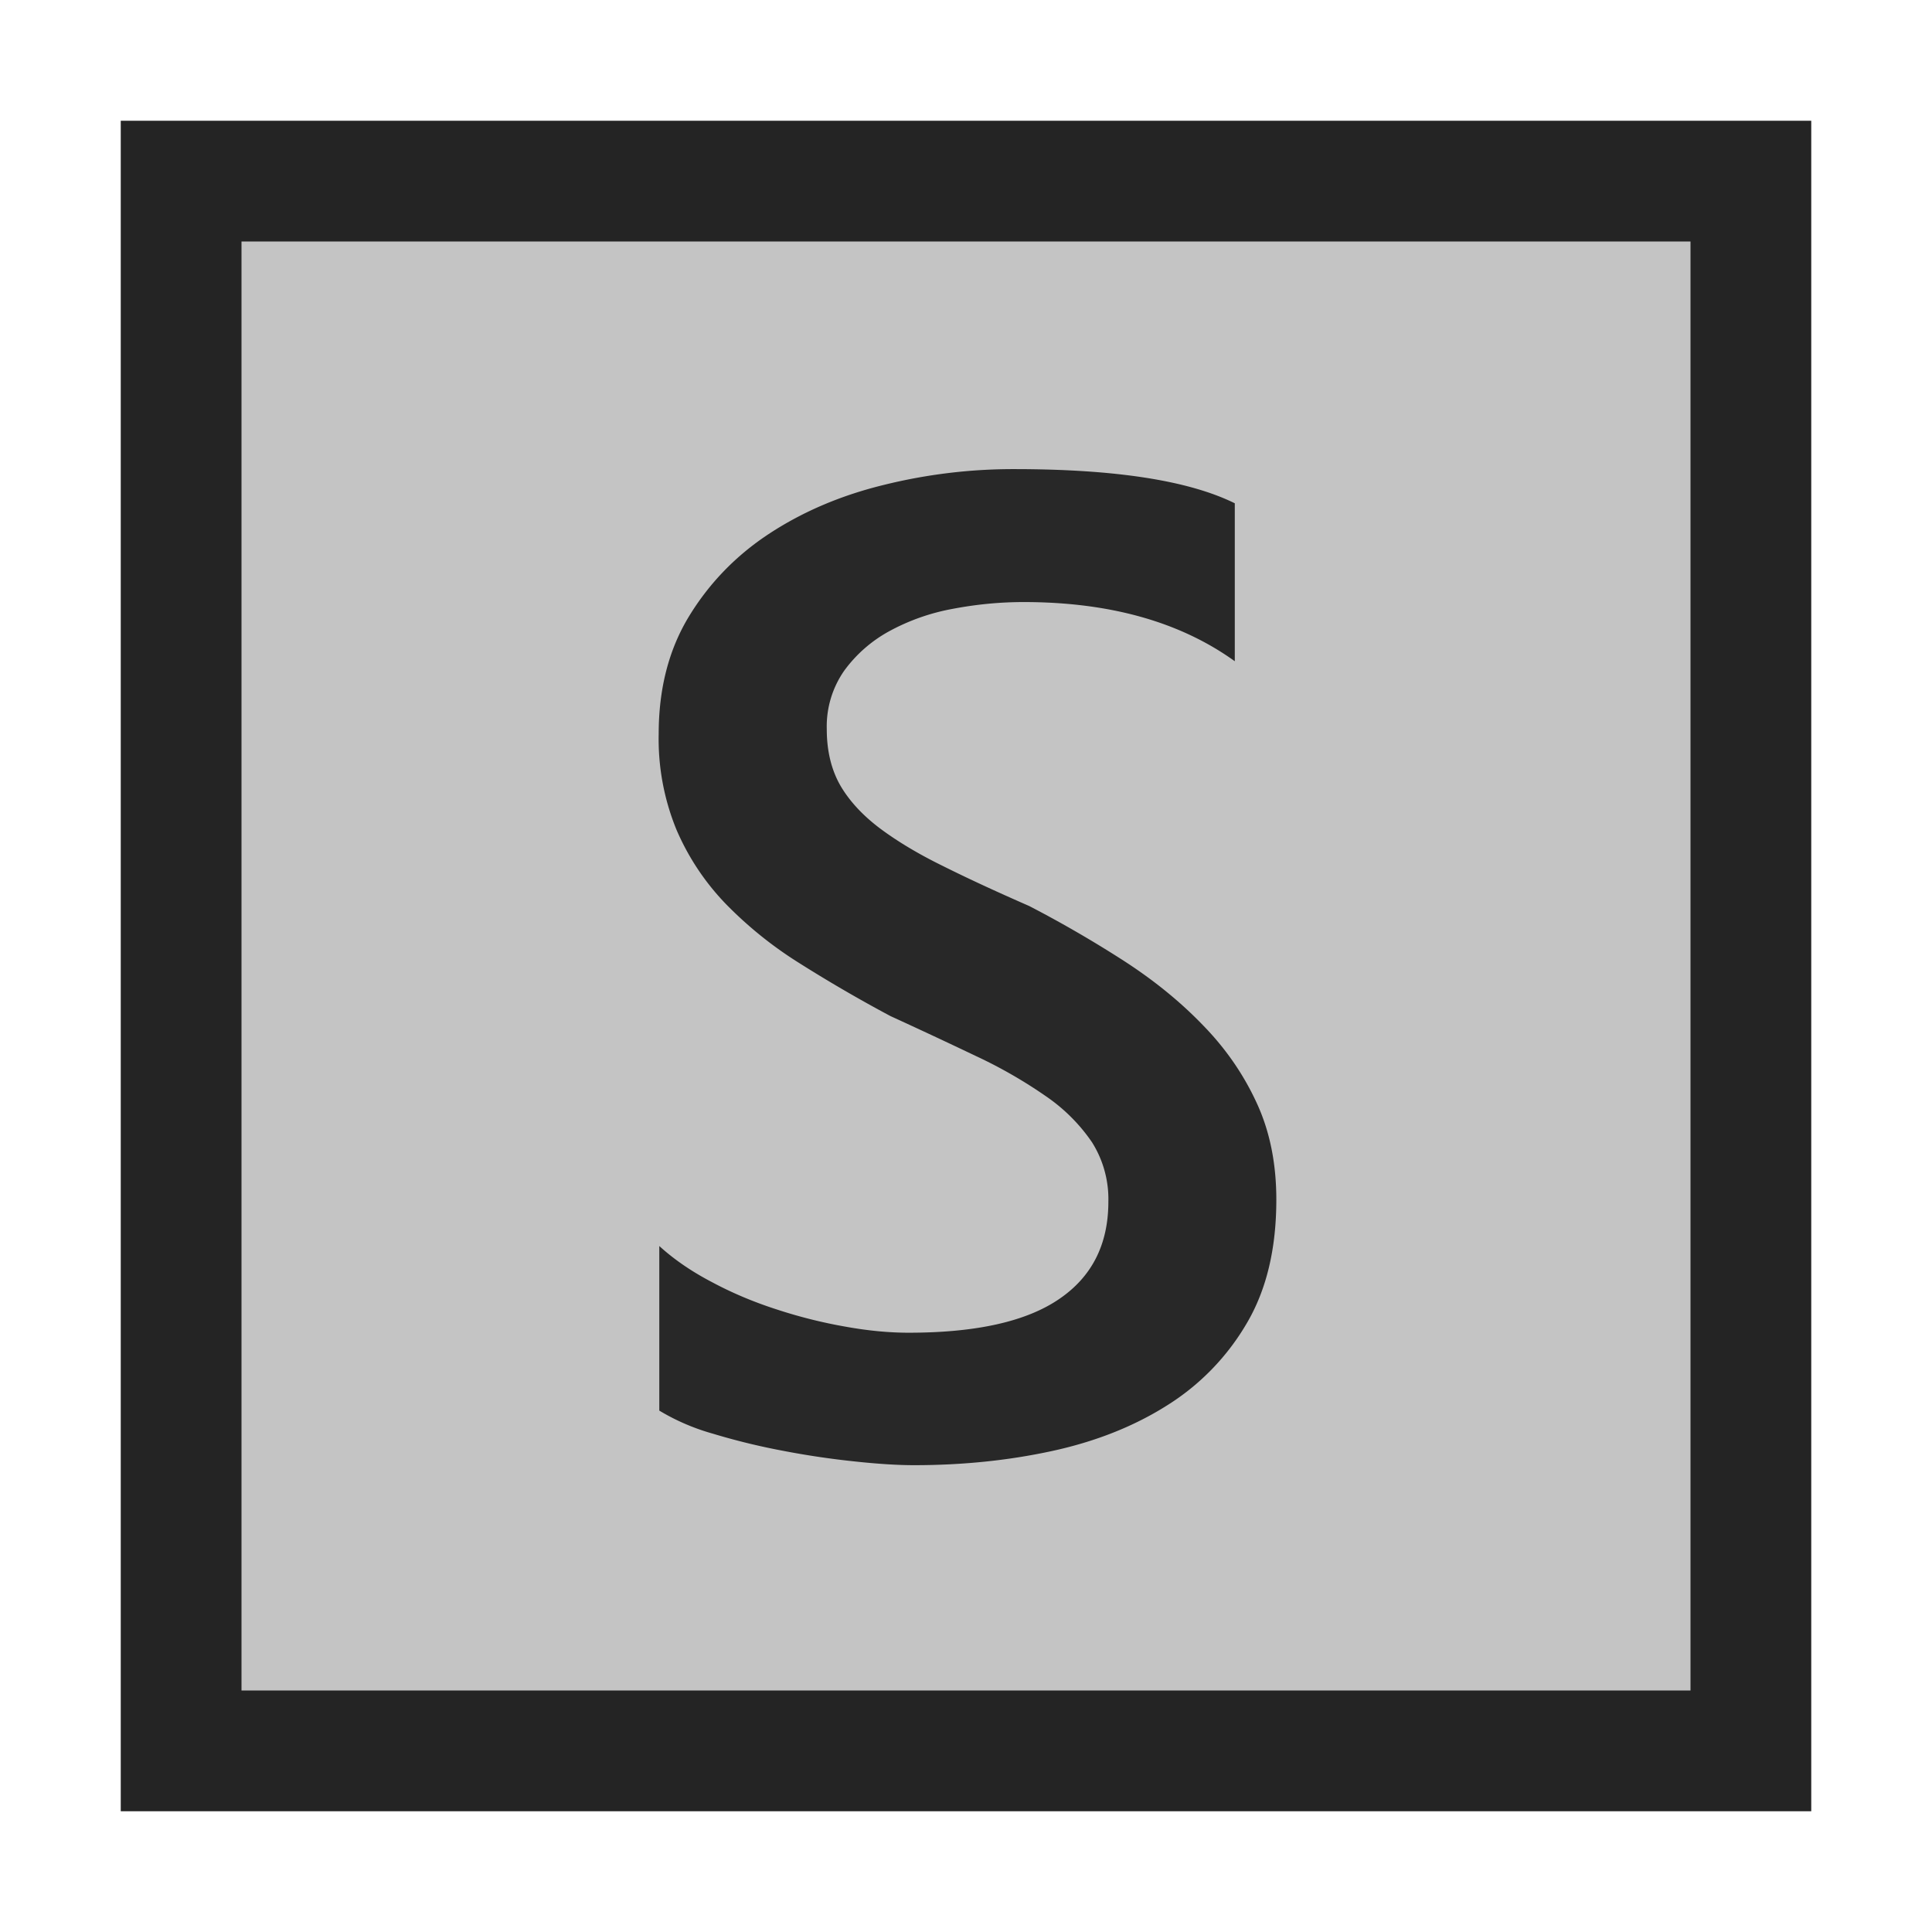 <svg ti:v="1" width="16" height="16" viewBox="0 0 16 16" xmlns="http://www.w3.org/2000/svg" xmlns:ti="urn:schemas-jetbrains-com:tisvg"><rect id="frame" width="16" height="16" fill="none"/><g fill-rule="evenodd"><path d="M15 15H1V1h14v14z" fill="#242424"/><path d="M14 14H2V2h12v12z" fill="#C4C4C4"/><path d="M5.46 11.683v-1.364c.123.112.269.212.438.3.168.09.347.165.537.226.189.062.379.109.568.142.188.034.363.05.522.05.557 0 .972-.092 1.245-.278.273-.185.409-.454.409-.807a.883.883 0 0 0-.136-.493 1.456 1.456 0 0 0-.382-.381 3.913 3.913 0 0 0-.576-.331 48.785 48.785 0 0 0-.71-.332 11.89 11.89 0 0 1-.757-.44 3.277 3.277 0 0 1-.61-.492 2.048 2.048 0 0 1-.405-.61 1.977 1.977 0 0 1-.148-.795c0-.375.084-.701.253-.977.169-.276.392-.505.668-.685.276-.18.59-.314.943-.4a4.447 4.447 0 0 1 1.08-.131c.835 0 1.444.094 1.827.283v1.308c-.453-.326-1.036-.49-1.748-.49-.197 0-.393.019-.587.056a1.756 1.756 0 0 0-.524.184 1.131 1.131 0 0 0-.376.329.806.806 0 0 0-.144.484c0 .178.037.332.11.462.075.13.184.248.326.356.144.108.318.213.524.314.206.103.444.213.716.332.278.144.54.297.787.456.247.16.464.336.65.529.189.193.337.407.446.643.11.236.164.504.164.804 0 .405-.081.746-.245 1.024a1.976 1.976 0 0 1-.66.68c-.275.174-.594.3-.954.378-.36.078-.74.117-1.141.117-.133 0-.297-.01-.492-.031a6.977 6.977 0 0 1-.598-.089 5.53 5.53 0 0 1-.58-.142 1.794 1.794 0 0 1-.44-.19z" fill="#282828"/></g></svg>